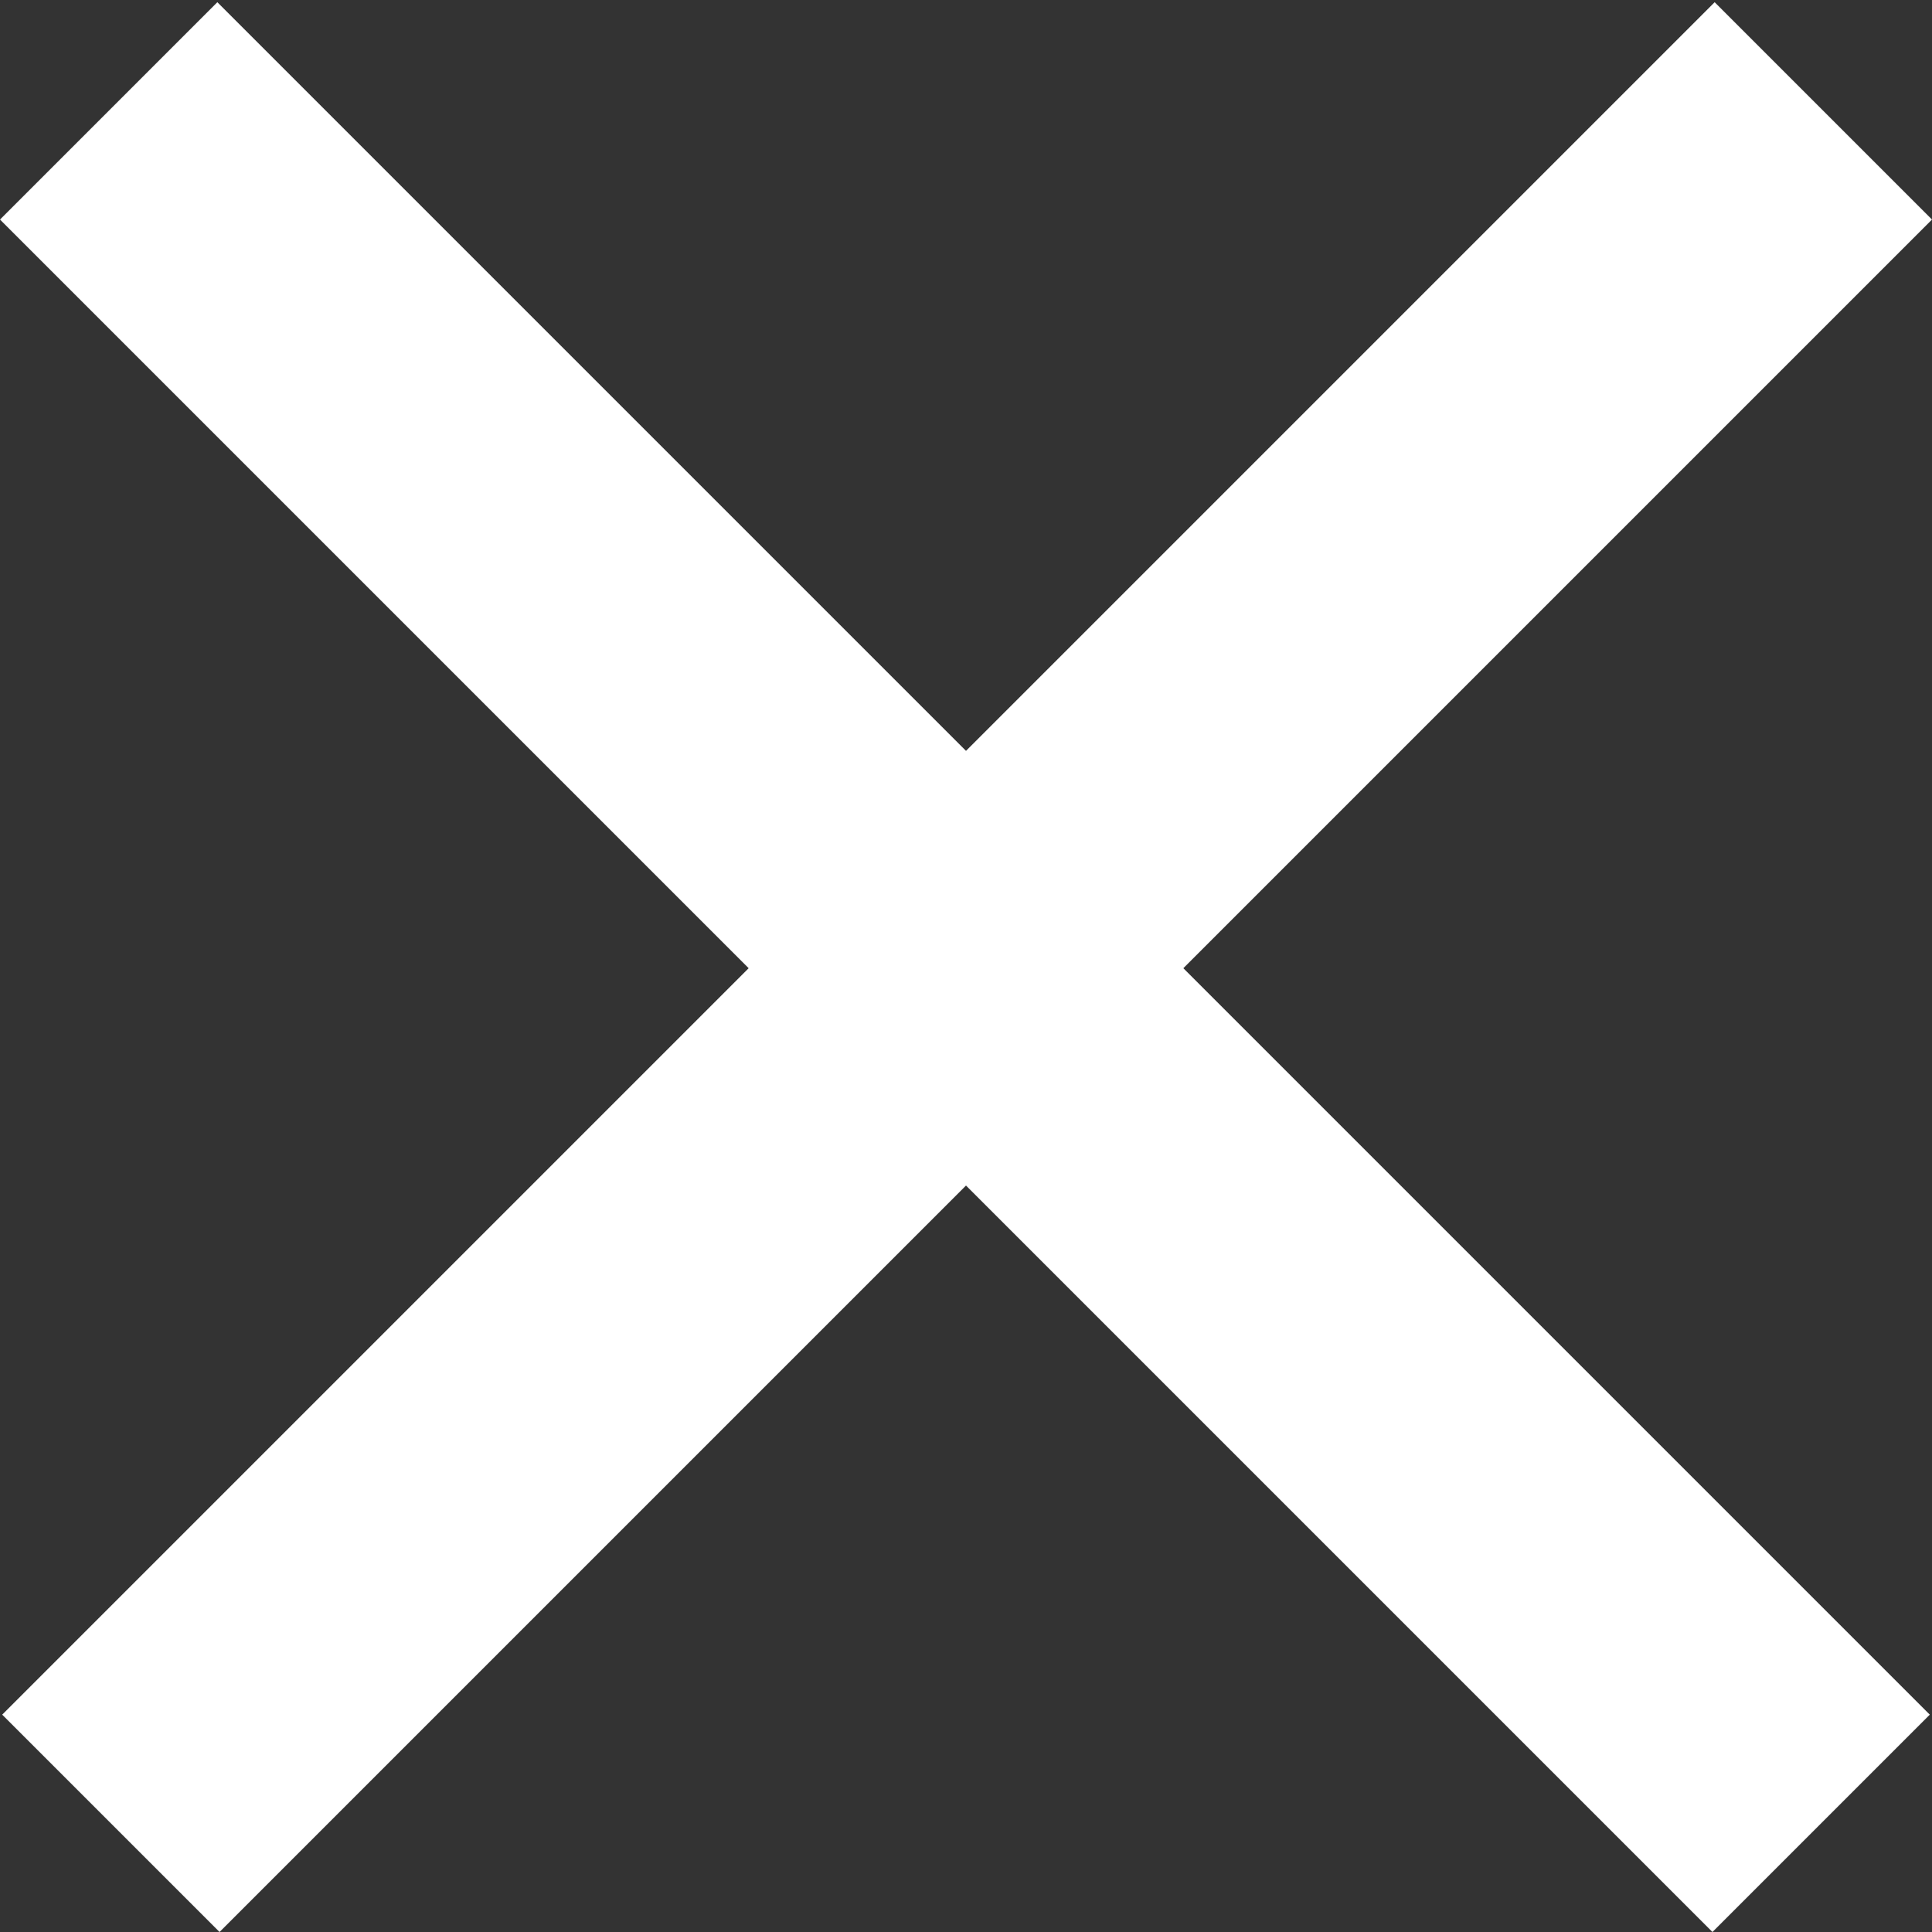 <svg width="44" height="44" viewBox="0 0 44 44" fill="none" xmlns="http://www.w3.org/2000/svg">
<rect x="0" y="0" width="44" height="44" fill="#333333" stroke="none"/>
<line x1="2.475" y1="2.525" x2="41.475" y2="41.525" stroke="white" stroke-width="7"/>
<line x1="2.525" y1="41.525" x2="41.525" y2="2.525" stroke="white" stroke-width="7"/>
</svg>
